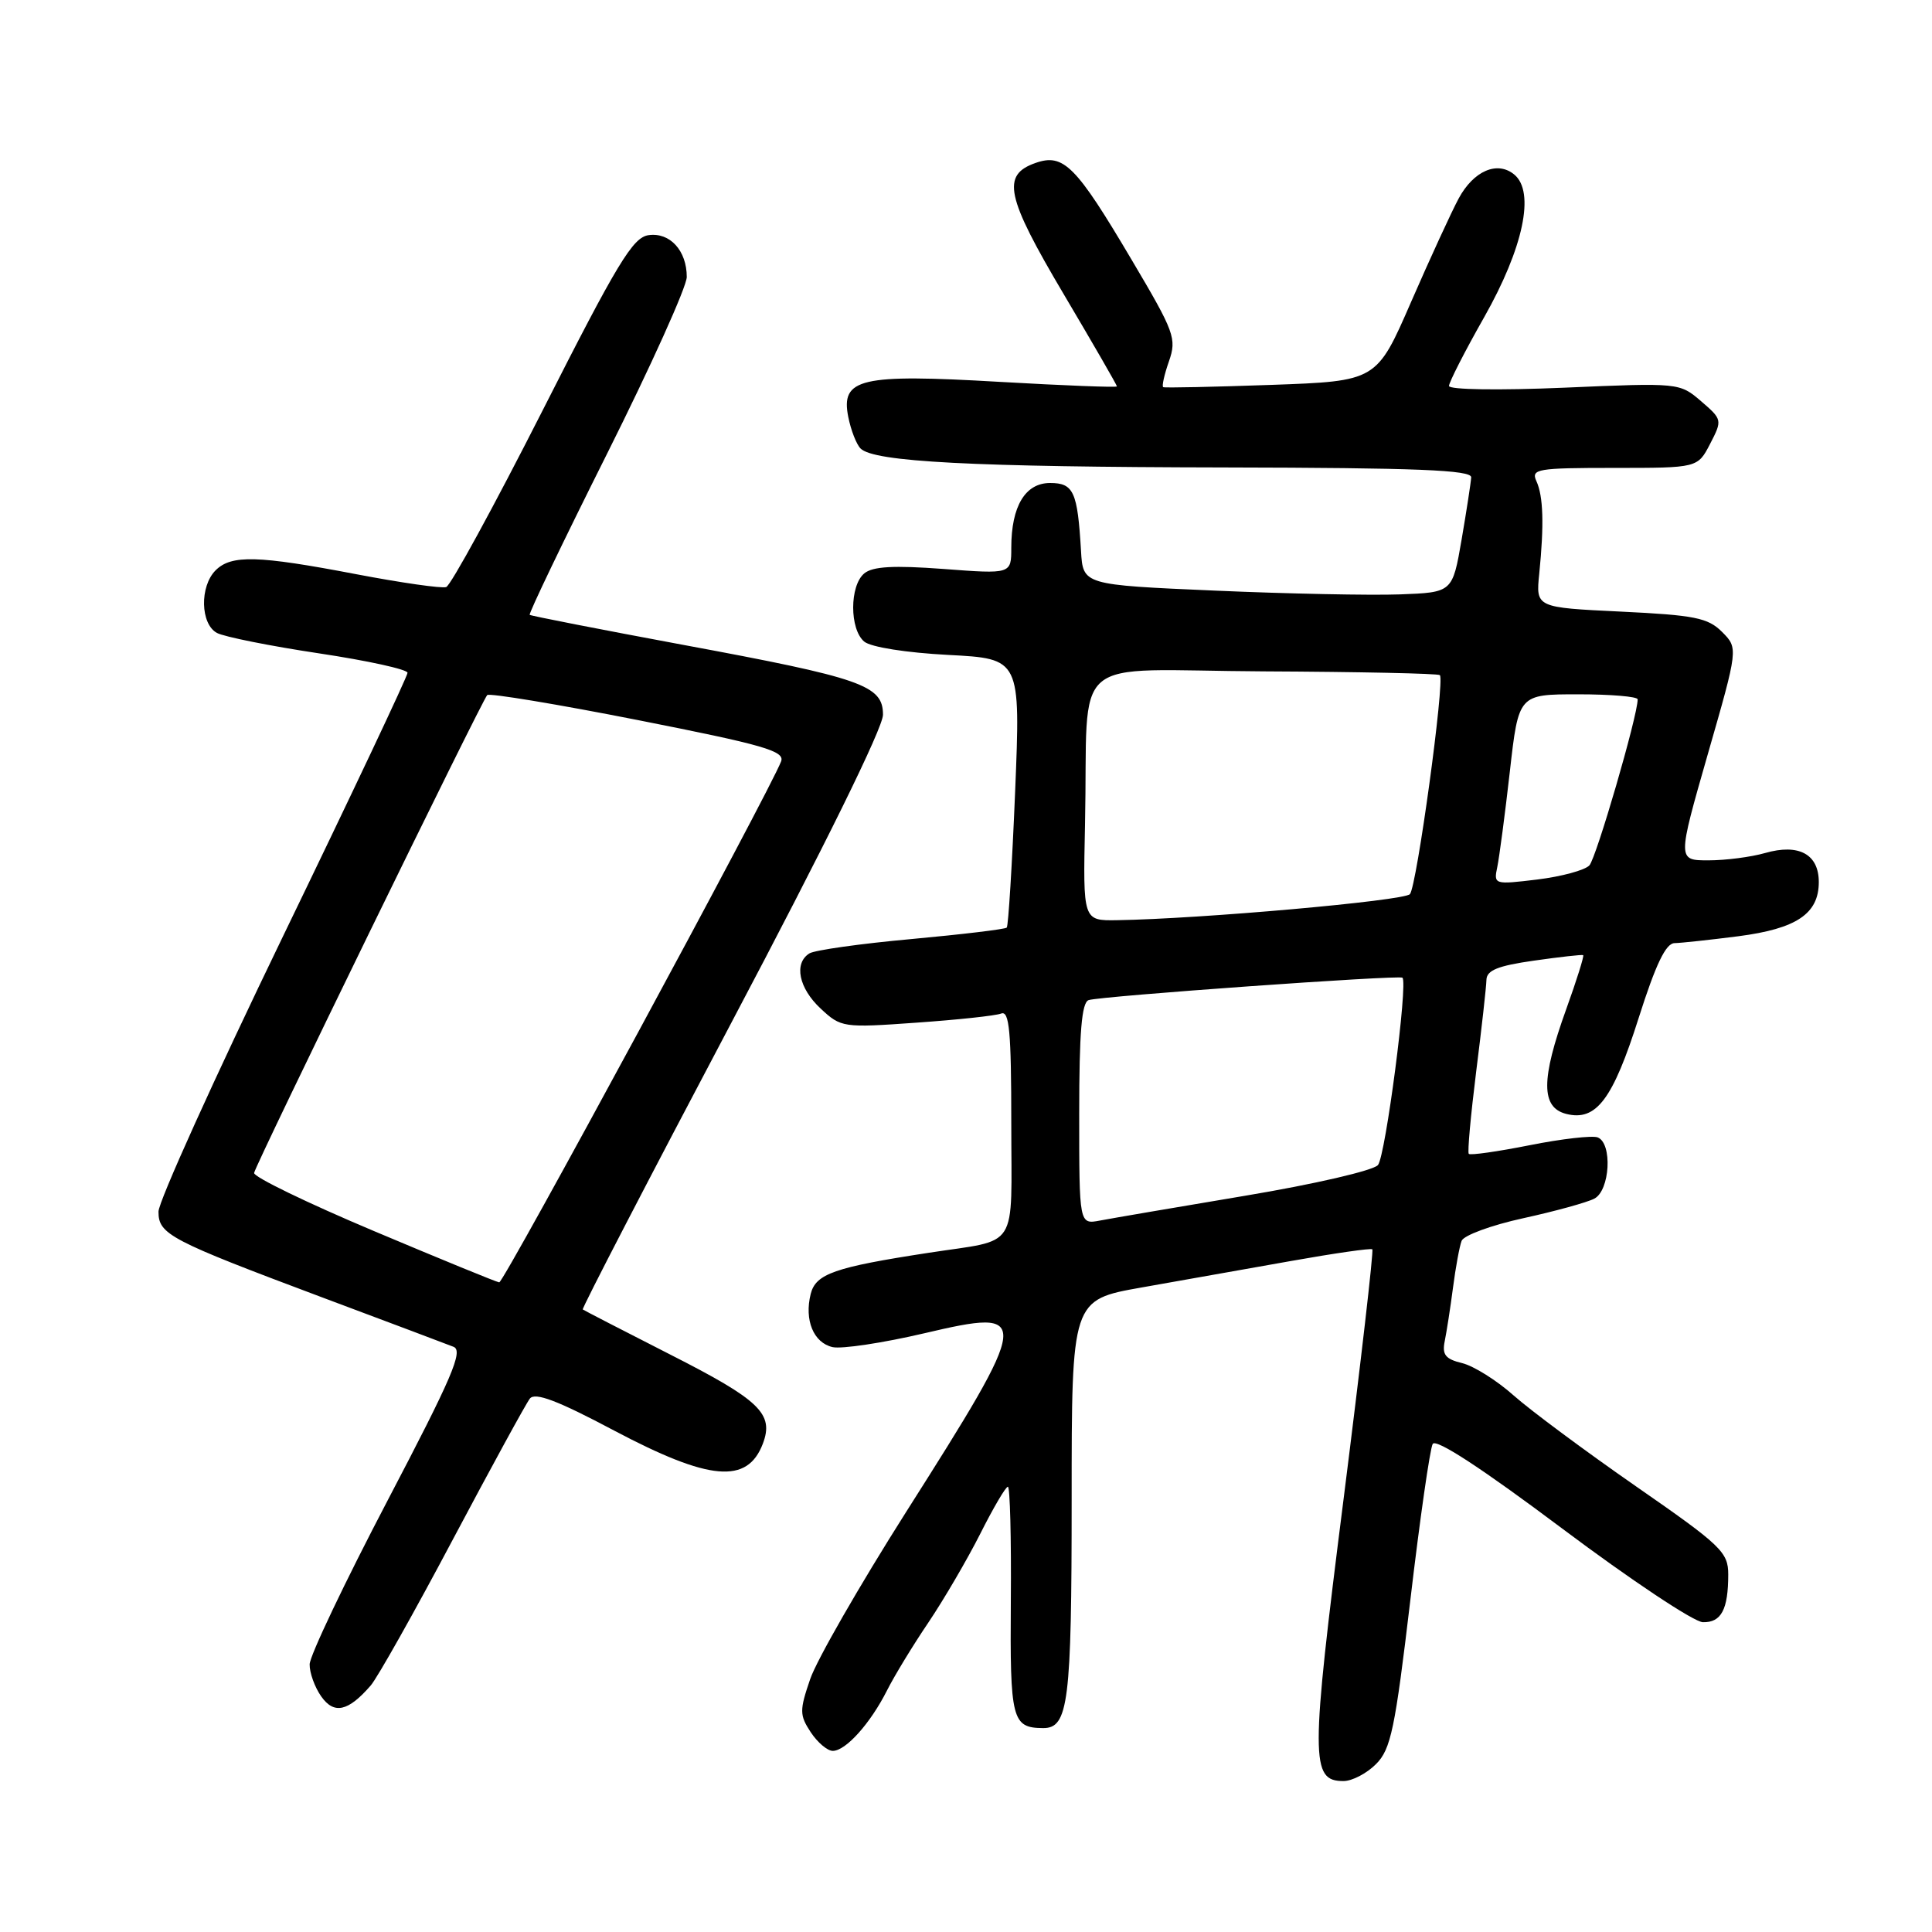<?xml version="1.0" encoding="UTF-8" standalone="no"?>
<!DOCTYPE svg PUBLIC "-//W3C//DTD SVG 1.1//EN" "http://www.w3.org/Graphics/SVG/1.1/DTD/svg11.dtd" >
<svg xmlns="http://www.w3.org/2000/svg" xmlns:xlink="http://www.w3.org/1999/xlink" version="1.1" viewBox="0 0 256 256">
 <g >
 <path fill="currentColor"
d=" M 182.33 233.75 C 184.30 231.78 184.85 229.12 186.88 212.00 C 188.14 201.28 189.48 191.97 189.84 191.33 C 190.27 190.58 196.37 194.57 207.00 202.54 C 216.07 209.34 224.46 214.93 225.64 214.95 C 228.08 215.01 229.00 213.26 229.00 208.63 C 229.00 205.67 228.10 204.80 216.81 196.97 C 210.10 192.31 202.79 186.88 200.56 184.90 C 198.33 182.91 195.26 180.99 193.74 180.62 C 191.53 180.09 191.07 179.50 191.43 177.73 C 191.68 176.50 192.18 173.30 192.53 170.62 C 192.88 167.94 193.39 165.15 193.67 164.42 C 193.95 163.69 197.62 162.34 201.84 161.42 C 206.05 160.50 210.29 159.33 211.25 158.83 C 213.34 157.76 213.68 151.48 211.70 150.71 C 210.98 150.44 206.92 150.90 202.67 151.75 C 198.43 152.59 194.80 153.11 194.62 152.89 C 194.43 152.68 194.88 147.78 195.60 142.00 C 196.33 136.22 196.94 130.75 196.96 129.84 C 196.99 128.57 198.47 127.97 203.25 127.29 C 206.69 126.80 209.63 126.47 209.78 126.56 C 209.93 126.65 208.92 129.88 207.53 133.73 C 204.17 143.04 204.18 146.75 207.54 147.60 C 211.52 148.60 213.71 145.68 217.15 134.83 C 219.39 127.78 220.73 124.99 221.88 124.97 C 222.77 124.95 226.57 124.54 230.32 124.06 C 238.05 123.06 241.00 121.08 241.00 116.88 C 241.00 113.18 238.35 111.75 233.88 113.03 C 232.03 113.56 228.66 114.00 226.38 114.00 C 222.26 114.00 222.26 114.00 226.29 99.94 C 230.33 85.89 230.33 85.89 228.18 83.73 C 226.31 81.86 224.54 81.51 214.76 81.04 C 203.50 80.50 203.50 80.50 203.96 76.00 C 204.61 69.53 204.50 65.75 203.58 63.75 C 202.85 62.14 203.68 62.00 213.87 62.00 C 224.95 62.00 224.95 62.00 226.60 58.81 C 228.23 55.66 228.21 55.58 225.40 53.16 C 222.56 50.72 222.48 50.71 207.27 51.37 C 198.62 51.74 192.00 51.64 192.00 51.14 C 192.00 50.66 194.09 46.56 196.65 42.05 C 201.86 32.85 203.43 25.43 200.65 23.13 C 198.41 21.27 195.25 22.63 193.27 26.32 C 192.33 28.07 189.50 34.22 186.98 40.00 C 182.41 50.50 182.41 50.50 168.45 51.00 C 160.78 51.27 154.34 51.41 154.13 51.30 C 153.93 51.19 154.27 49.65 154.89 47.88 C 155.94 44.86 155.64 44.03 149.97 34.46 C 142.57 21.94 140.93 20.29 137.22 21.59 C 132.67 23.18 133.28 26.03 140.93 38.95 C 144.82 45.52 148.00 51.03 148.00 51.20 C 148.00 51.36 141.02 51.09 132.48 50.60 C 114.00 49.52 111.38 50.13 112.40 55.25 C 112.75 57.00 113.48 58.88 114.03 59.43 C 115.80 61.20 128.82 61.88 162.25 61.94 C 187.78 61.99 194.99 62.28 194.94 63.25 C 194.90 63.94 194.33 67.65 193.67 71.50 C 192.46 78.50 192.46 78.50 185.48 78.76 C 181.64 78.90 170.62 78.68 161.00 78.26 C 143.50 77.50 143.50 77.50 143.24 73.00 C 142.78 65.14 142.26 64.00 139.14 64.00 C 135.85 64.00 134.00 67.08 134.00 72.58 C 134.00 76.07 134.00 76.07 125.02 75.39 C 118.41 74.90 115.64 75.05 114.52 75.98 C 112.56 77.61 112.56 83.39 114.52 85.02 C 115.40 85.75 120.10 86.49 125.64 86.78 C 135.23 87.28 135.23 87.28 134.51 104.89 C 134.11 114.58 133.61 122.68 133.40 122.91 C 133.19 123.13 127.50 123.81 120.76 124.43 C 114.02 125.04 107.94 125.90 107.25 126.33 C 105.16 127.64 105.84 130.95 108.75 133.65 C 111.44 136.16 111.72 136.20 121.41 135.51 C 126.85 135.13 131.92 134.59 132.66 134.30 C 133.74 133.88 134.00 136.64 134.00 148.83 C 134.00 165.97 135.18 164.13 123.00 166.01 C 110.56 167.92 108.09 168.79 107.42 171.46 C 106.56 174.91 107.79 177.92 110.32 178.50 C 111.52 178.77 117.00 177.95 122.50 176.66 C 136.85 173.29 136.77 174.03 120.01 200.43 C 113.90 210.07 108.20 219.99 107.35 222.50 C 105.93 226.64 105.94 227.26 107.42 229.52 C 108.32 230.88 109.63 232.00 110.35 232.00 C 112.07 232.00 115.33 228.36 117.53 224.00 C 118.50 222.07 120.96 218.03 123.01 215.00 C 125.05 211.97 128.14 206.69 129.88 203.25 C 131.61 199.81 133.26 197.00 133.55 197.00 C 133.83 197.00 134.01 203.81 133.94 212.14 C 133.82 227.89 134.09 228.95 138.21 228.98 C 141.57 229.01 142.00 225.59 142.00 198.68 C 142.00 172.24 142.00 172.24 151.25 170.60 C 156.34 169.70 165.22 168.12 171.00 167.10 C 176.78 166.07 181.65 165.37 181.84 165.54 C 182.03 165.71 180.31 180.61 178.03 198.64 C 173.64 233.22 173.64 236.00 178.02 236.00 C 179.16 236.00 181.10 234.99 182.33 233.75 Z  M 49.12 223.34 C 50.00 222.33 54.90 213.62 60.00 204.00 C 65.11 194.38 69.70 185.97 70.21 185.32 C 70.89 184.45 73.87 185.57 81.40 189.57 C 94.02 196.24 99.03 196.68 101.08 191.30 C 102.58 187.33 100.71 185.53 88.76 179.46 C 82.57 176.31 77.38 173.63 77.22 173.51 C 77.07 173.38 85.96 156.23 96.97 135.40 C 109.26 112.16 117.00 96.43 117.00 94.71 C 117.00 90.80 114.28 89.85 90.43 85.43 C 79.47 83.39 70.36 81.61 70.19 81.47 C 70.02 81.33 74.63 71.72 80.44 60.12 C 86.25 48.51 91.00 37.98 91.00 36.70 C 91.00 33.21 88.77 30.76 85.94 31.16 C 83.85 31.45 81.81 34.83 71.86 54.46 C 65.45 67.09 59.72 77.59 59.12 77.79 C 58.52 77.99 53.15 77.22 47.18 76.08 C 34.16 73.59 30.65 73.49 28.57 75.57 C 26.44 77.70 26.55 82.69 28.75 83.87 C 29.71 84.38 35.79 85.60 42.25 86.57 C 48.71 87.54 54.00 88.70 54.00 89.15 C 54.00 89.61 46.58 105.31 37.50 124.06 C 28.43 142.81 21.00 159.23 21.00 160.55 C 21.00 163.56 22.45 164.32 42.66 171.90 C 51.37 175.16 59.22 178.11 60.10 178.46 C 61.42 178.99 59.88 182.56 51.37 198.80 C 45.70 209.63 41.04 219.41 41.03 220.53 C 41.01 221.64 41.70 223.56 42.56 224.78 C 44.26 227.20 46.13 226.79 49.12 223.34 Z  M 143.00 147.59 C 143.00 136.76 143.33 132.83 144.25 132.52 C 145.82 131.99 185.38 129.17 185.83 129.55 C 186.59 130.19 183.59 153.16 182.59 154.37 C 181.98 155.10 174.21 156.90 165.00 158.44 C 155.93 159.96 147.26 161.44 145.75 161.73 C 143.00 162.25 143.00 162.25 143.00 147.59 Z  M 143.77 109.25 C 144.26 86.11 141.09 88.83 167.45 88.96 C 180.07 89.02 190.58 89.24 190.79 89.46 C 191.47 90.14 187.73 117.46 186.82 118.48 C 186.03 119.36 159.05 121.76 148.00 121.93 C 143.50 122.00 143.50 122.00 143.77 109.25 Z  M 198.40 114.87 C 198.67 113.57 199.42 107.89 200.06 102.25 C 201.22 92.00 201.22 92.00 209.11 92.00 C 213.45 92.00 217.00 92.30 217.00 92.67 C 217.00 94.84 211.51 113.70 210.60 114.67 C 210.00 115.31 206.89 116.15 203.70 116.54 C 197.98 117.23 197.91 117.21 198.40 114.87 Z  M 49.50 163.10 C 40.70 159.39 33.58 155.94 33.67 155.42 C 33.88 154.25 63.86 92.81 64.56 92.10 C 64.85 91.82 73.86 93.31 84.60 95.43 C 101.22 98.71 104.02 99.52 103.50 100.89 C 102.07 104.70 66.75 169.99 66.15 169.92 C 65.79 169.88 58.30 166.81 49.50 163.10 Z "/>
</g>
</svg>